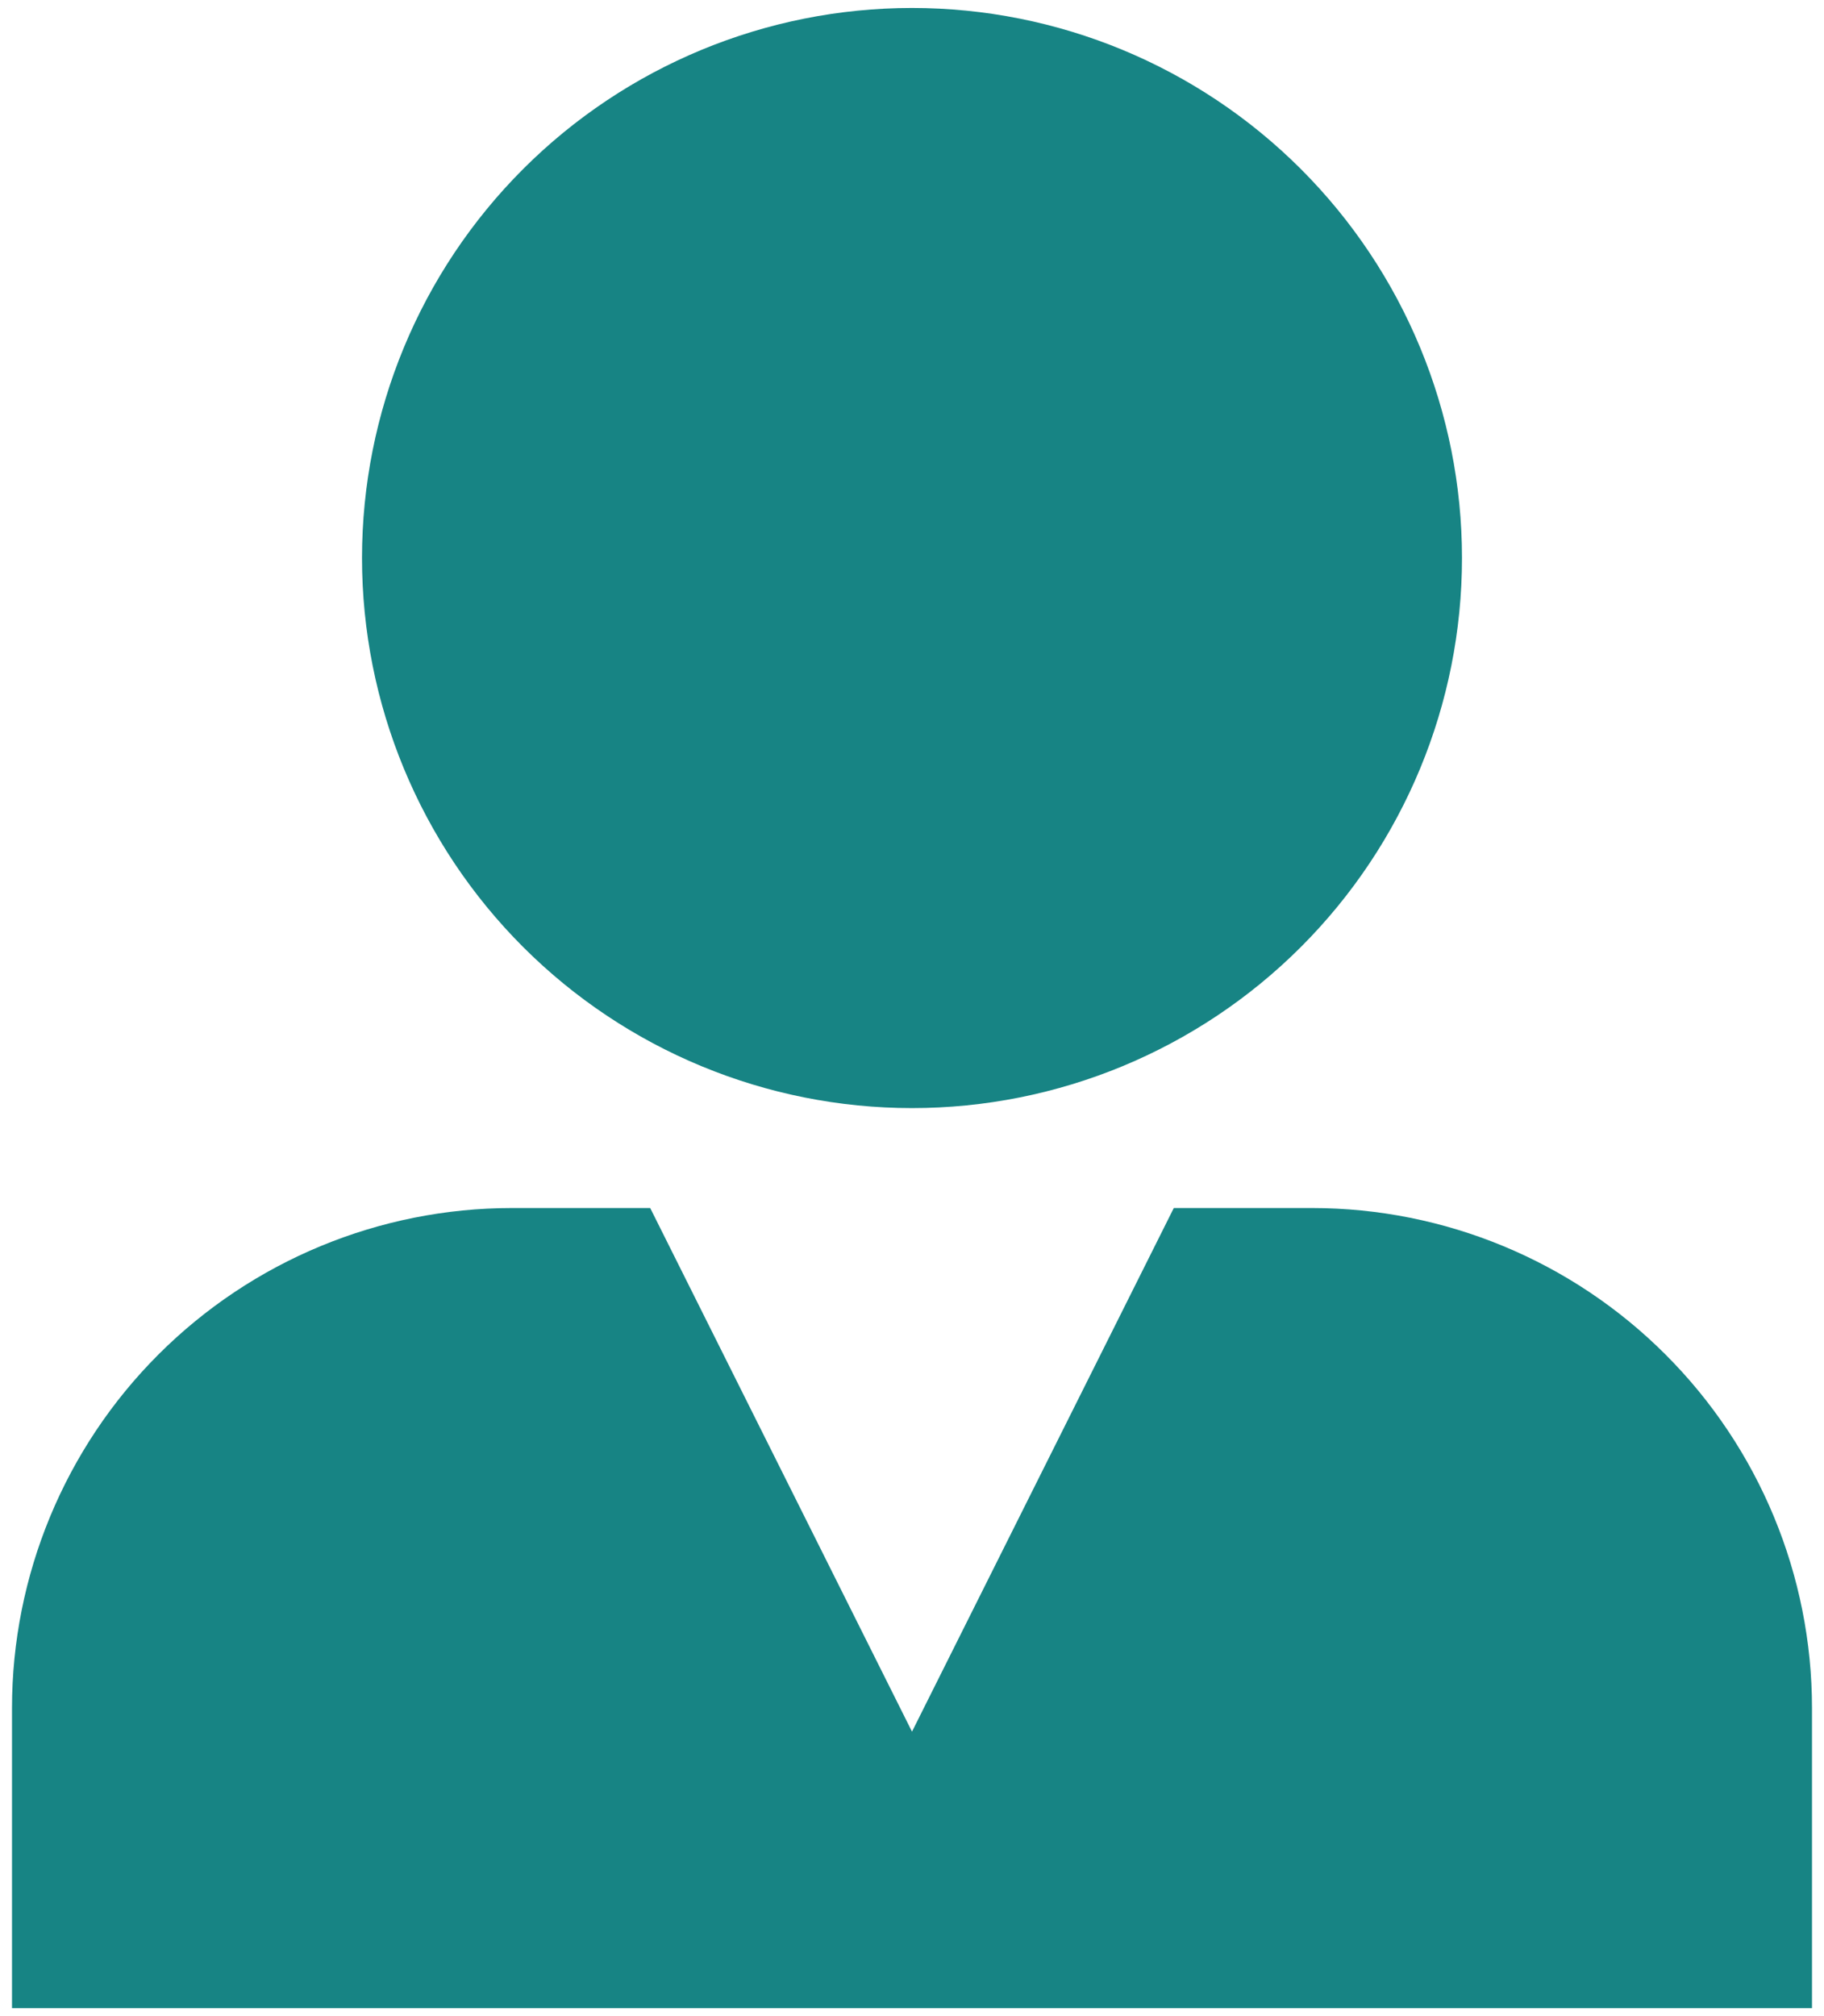 <svg width="19" height="21" viewBox="0 0 19 21" fill="none" xmlns="http://www.w3.org/2000/svg">
<path d="M9.5 0.083C7.981 0.083 6.523 0.687 5.449 1.761C4.374 2.836 3.771 4.293 3.771 5.812C3.771 7.332 4.374 8.789 5.449 9.864C6.523 10.938 7.981 11.542 9.5 11.542C11.02 11.542 12.477 10.938 13.551 9.864C14.626 8.789 15.229 7.332 15.229 5.812C15.229 4.293 14.626 2.836 13.551 1.761C12.477 0.687 11.02 0.083 9.5 0.083ZM5.333 12.583C3.952 12.583 2.627 13.132 1.65 14.109C0.674 15.085 0.125 16.41 0.125 17.792V20.917H18.875V17.792C18.875 16.41 18.326 15.085 17.349 14.109C16.373 13.132 15.048 12.583 13.667 12.583H12.227L9.5 18.037L6.773 12.583H5.333Z" fill="#178484"/>
</svg>
